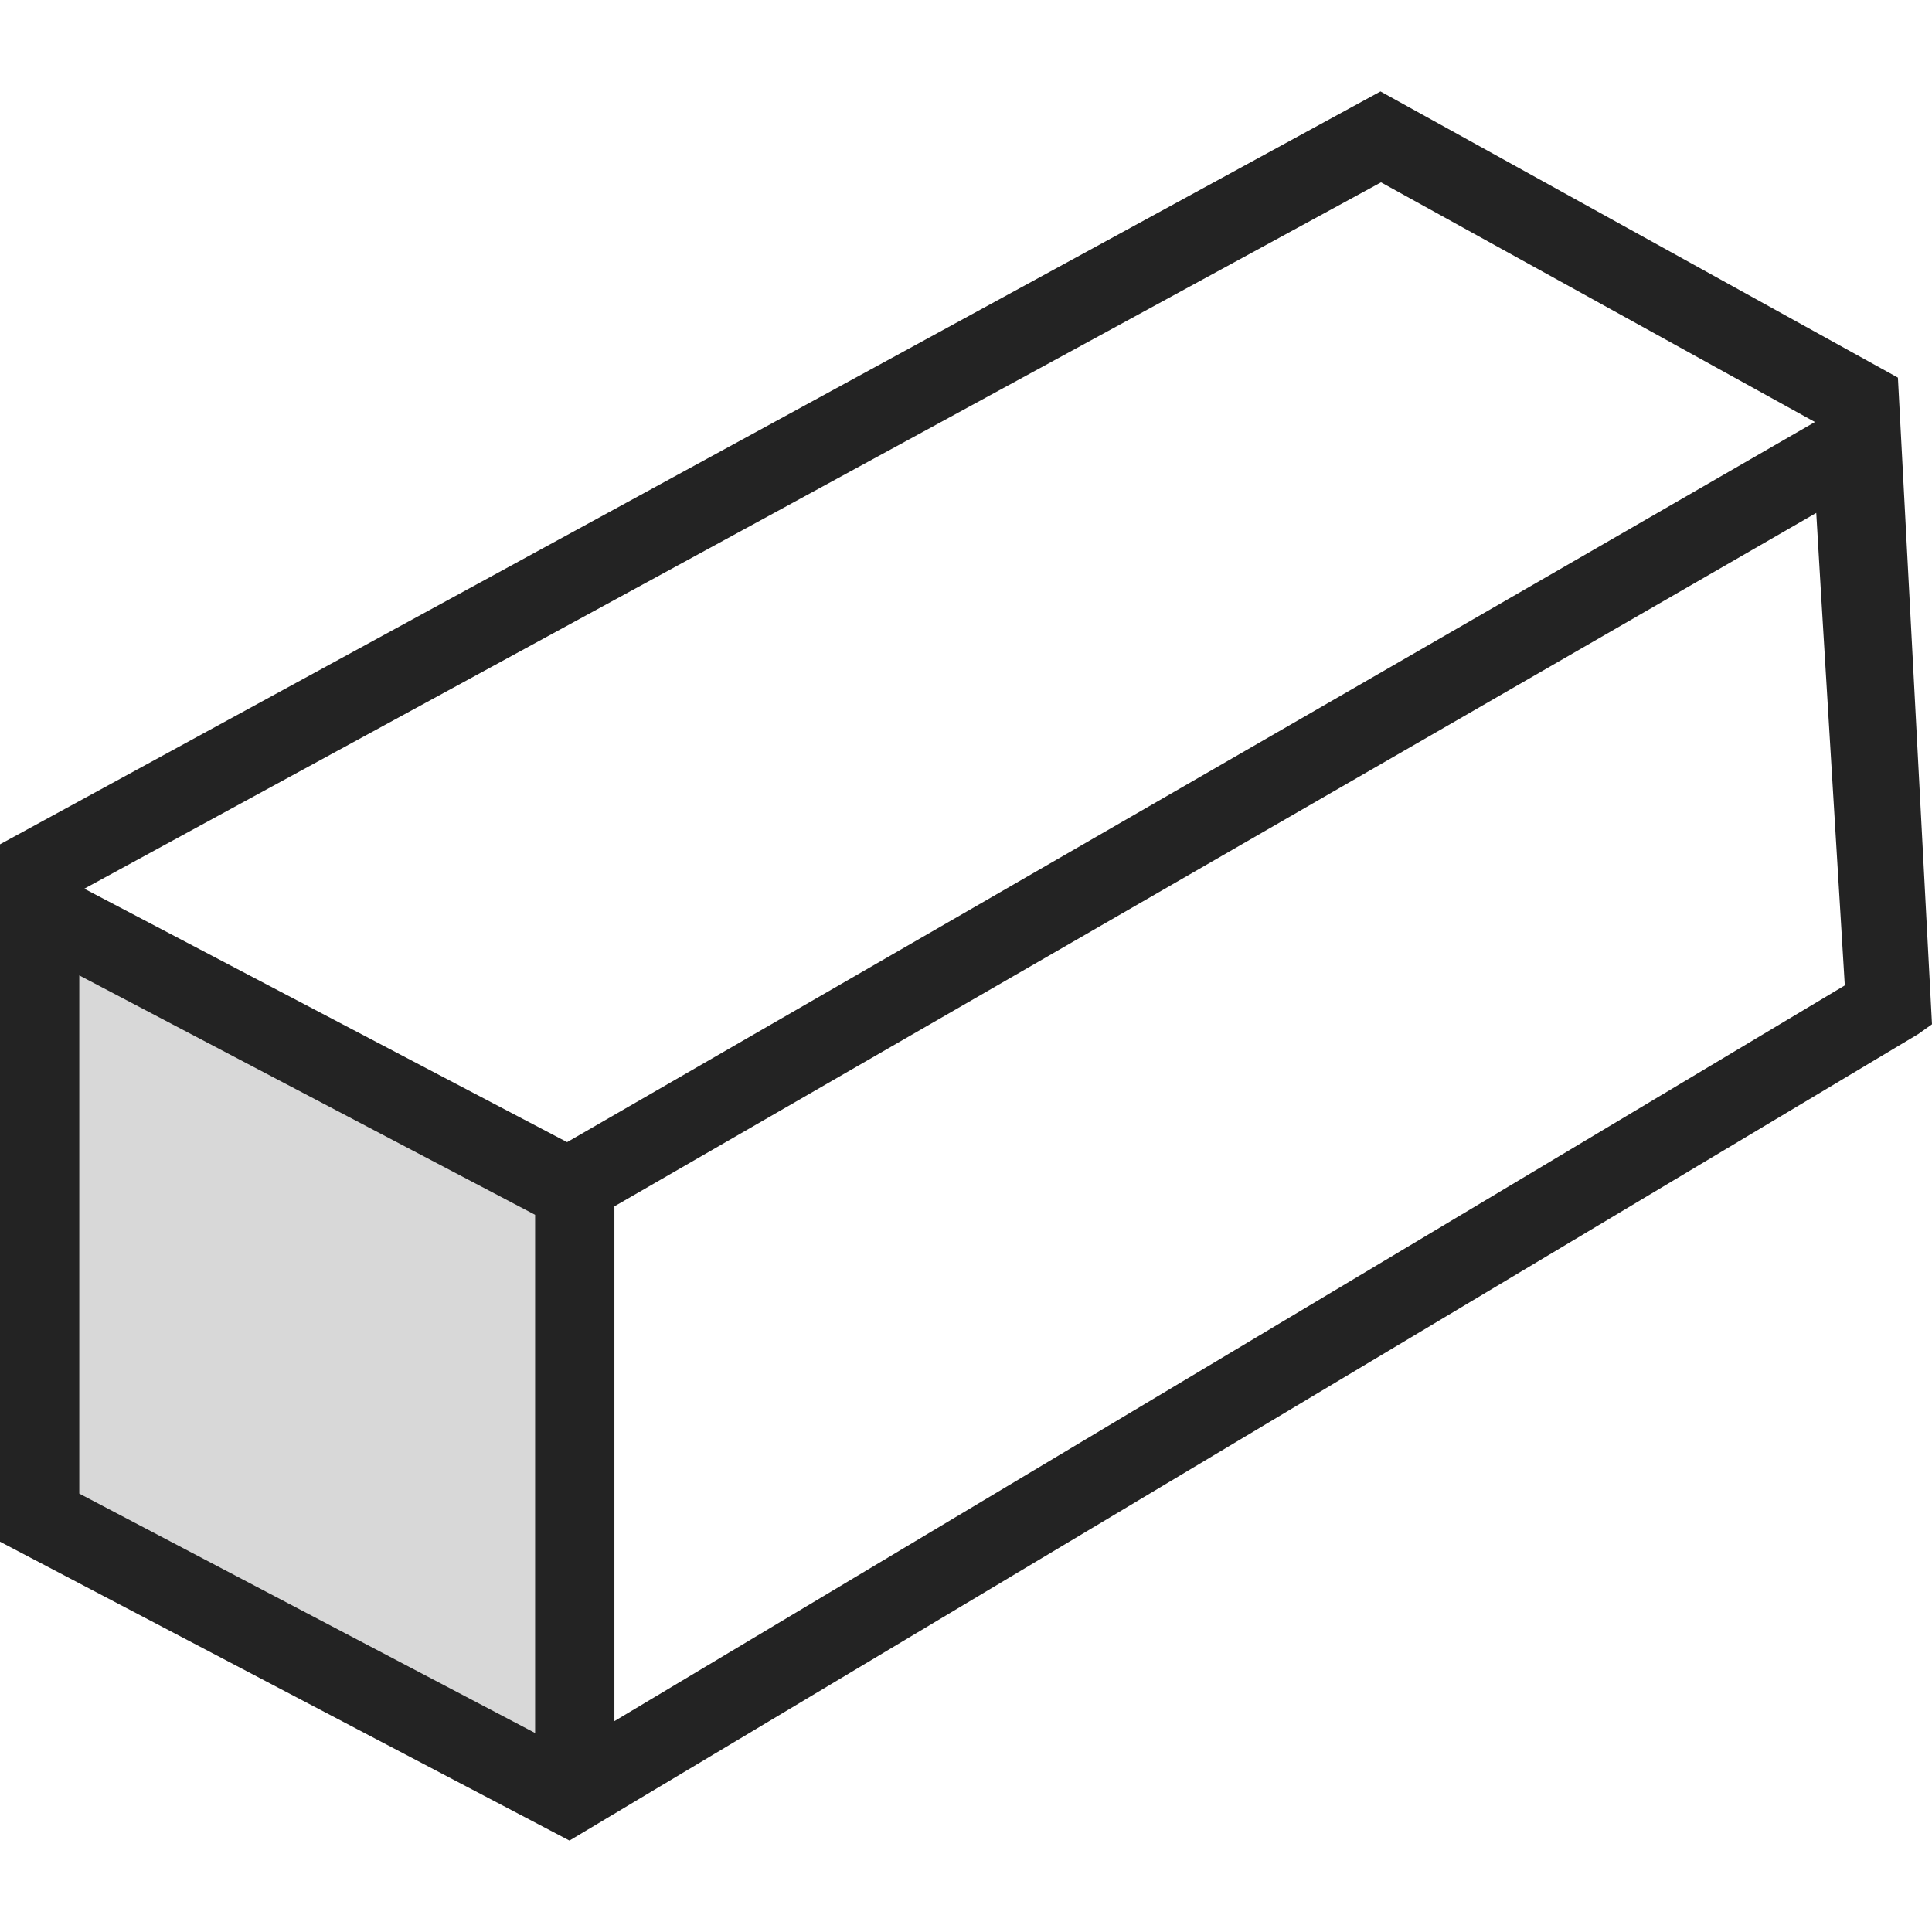 <?xml version="1.0" encoding="iso-8859-1"?>
<!-- Generator: Adobe Illustrator 19.0.1, SVG Export Plug-In . SVG Version: 6.00 Build 0)  -->
<svg version="1.1" xmlns="http://www.w3.org/2000/svg" xmlns:xlink="http://www.w3.org/1999/xlink" x="0px" y="0px"
	 viewBox="0 0 128 128" style="enable-background:new 0 0 128 128;" xml:space="preserve">
<g id="_x34_">
	<polygon style="fill:#D8D8D8;" points="2.624,101.423 2.624,61.739 38.078,78.663 38.078,120.098 	"/>
	<path style="fill:#232323;" d="M125.742,25.019L91.461,6.058L0,55.938v46.203l37.729,19.801l89.36-53.434L128,67.86L125.742,25.019
		z M91.496,12.08l28.748,15.88L37.572,75.669L5.585,58.879L91.496,12.08z M5.252,64.622l30.201,15.862v34.333L5.252,98.954V64.622z
		 M40.706,114.029V79.923l79.626-45.941c0,0.263,1.891,31.304,1.891,31.304L40.706,114.029z"/>
</g>
<g id="Layer_1">
</g>
</svg>
